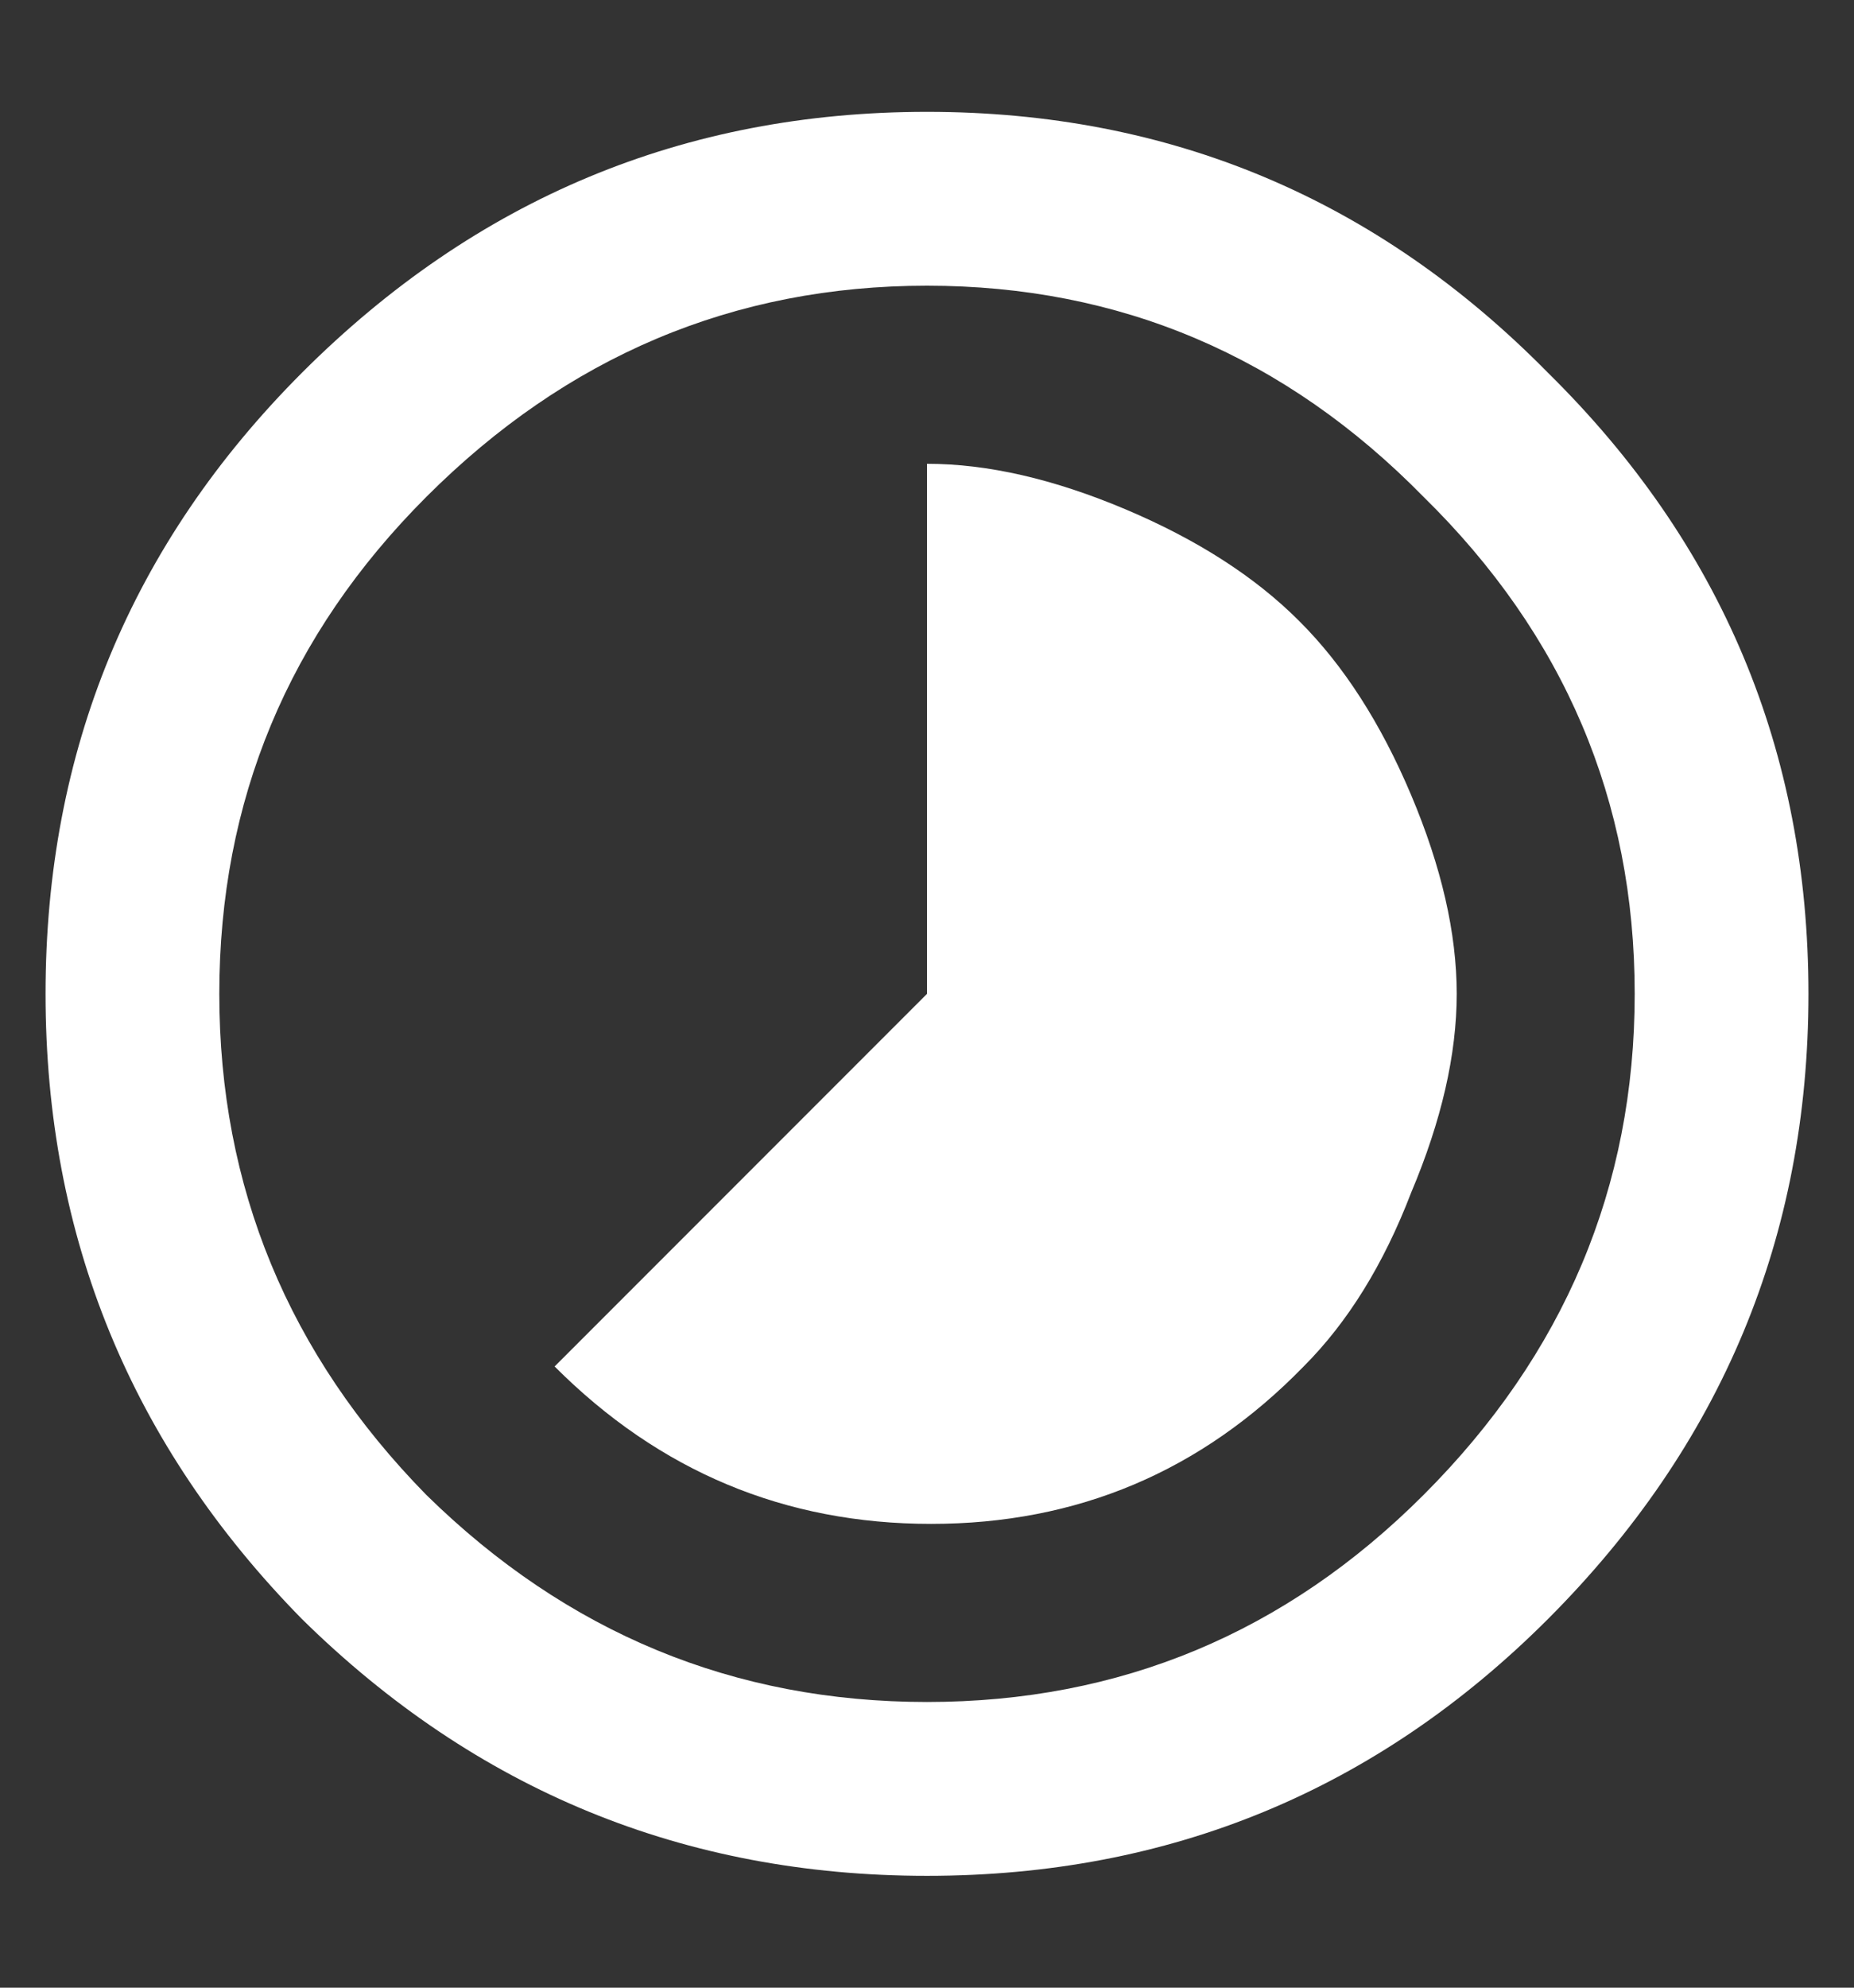 <svg width="14" height="15" viewBox="0 0 14 15" fill="none" xmlns="http://www.w3.org/2000/svg">
<rect x="0" y="0" width="14" height="15" fill="#333333" stroke="none"/>
<path d="M3.219 11.281C4.281 12.323 5.542 12.844 7 12.844C8.458 12.844 9.708 12.323 10.75 11.281C11.812 10.219 12.344 8.958 12.344 7.5C12.344 6.042 11.812 4.792 10.75 3.75C9.708 2.688 8.458 2.156 7 2.156C5.542 2.156 4.281 2.688 3.219 3.75C2.177 4.792 1.656 6.042 1.656 7.5C1.656 8.958 2.177 10.219 3.219 11.281ZM2.281 2.812C3.594 1.5 5.167 0.844 7 0.844C8.833 0.844 10.396 1.5 11.688 2.812C13 4.104 13.656 5.667 13.656 7.5C13.656 9.333 13 10.906 11.688 12.219C10.396 13.51 8.833 14.156 7 14.156C5.167 14.156 3.594 13.51 2.281 12.219C0.99 10.906 0.344 9.333 0.344 7.5C0.344 5.667 0.99 4.104 2.281 2.812ZM8.5 3.844C9.042 4.073 9.479 4.354 9.812 4.688C10.146 5.021 10.427 5.458 10.656 6C10.885 6.542 11 7.042 11 7.5C11 7.958 10.885 8.458 10.656 9C10.448 9.542 10.177 9.979 9.844 10.312C9.073 11.104 8.135 11.5 7.031 11.5C5.927 11.5 4.979 11.104 4.188 10.312L7 7.5V3.5C7.458 3.5 7.958 3.615 8.5 3.844Z" fill="white"/>
</svg>
